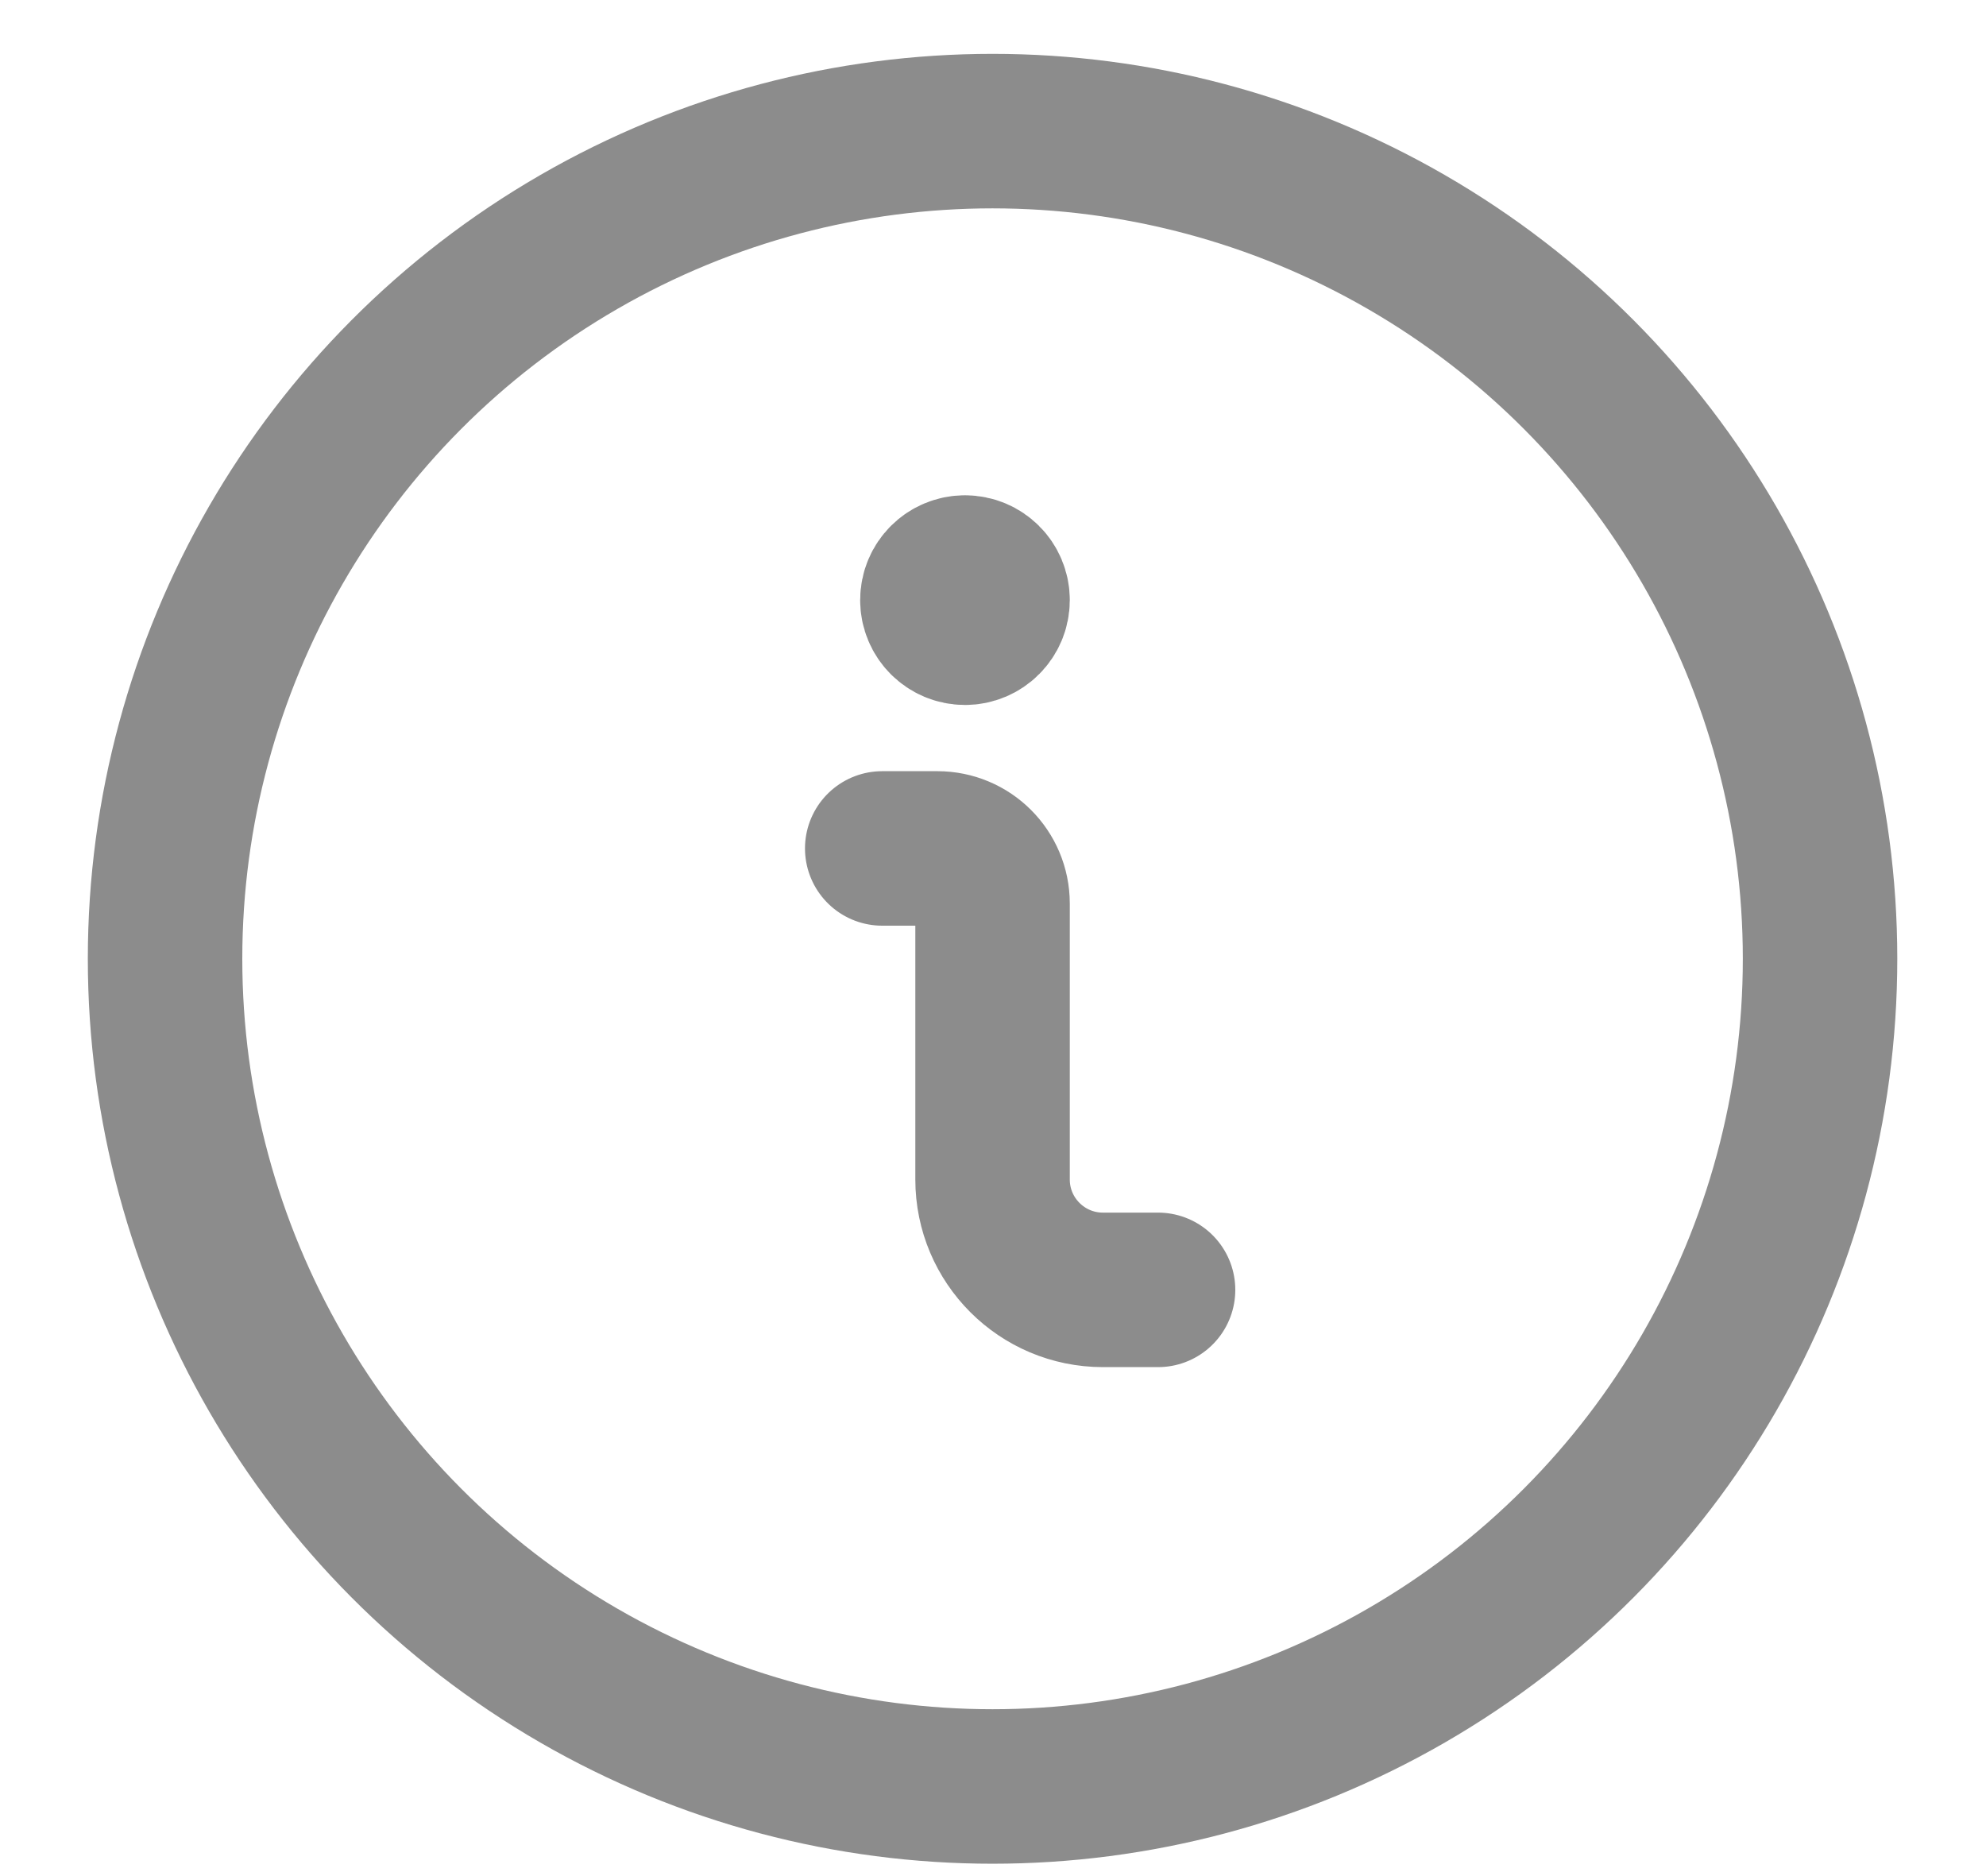 <svg width="18" height="17" viewBox="0 0 18 17" fill="none" xmlns="http://www.w3.org/2000/svg">
<path d="M10.496 11.688H9.996C9.444 11.688 8.996 11.24 8.996 10.688V8.188C8.996 7.911 8.772 7.688 8.496 7.688H7.996" stroke="#8C8C8C" stroke-width="1.4" stroke-linecap="round" stroke-linejoin="round"/>
<path d="M8.746 5.188C8.608 5.188 8.496 5.299 8.496 5.438C8.496 5.576 8.608 5.688 8.746 5.688C8.884 5.688 8.996 5.576 8.996 5.438C8.996 5.299 8.884 5.188 8.746 5.188V5.188" stroke="#8C8C8C" stroke-width="1.4" stroke-linecap="round" stroke-linejoin="round"/>
<circle cx="8.996" cy="8.688" r="7.5" stroke="#8C8C8C" stroke-width="1.4" stroke-linecap="round" stroke-linejoin="round"/>
</svg>
